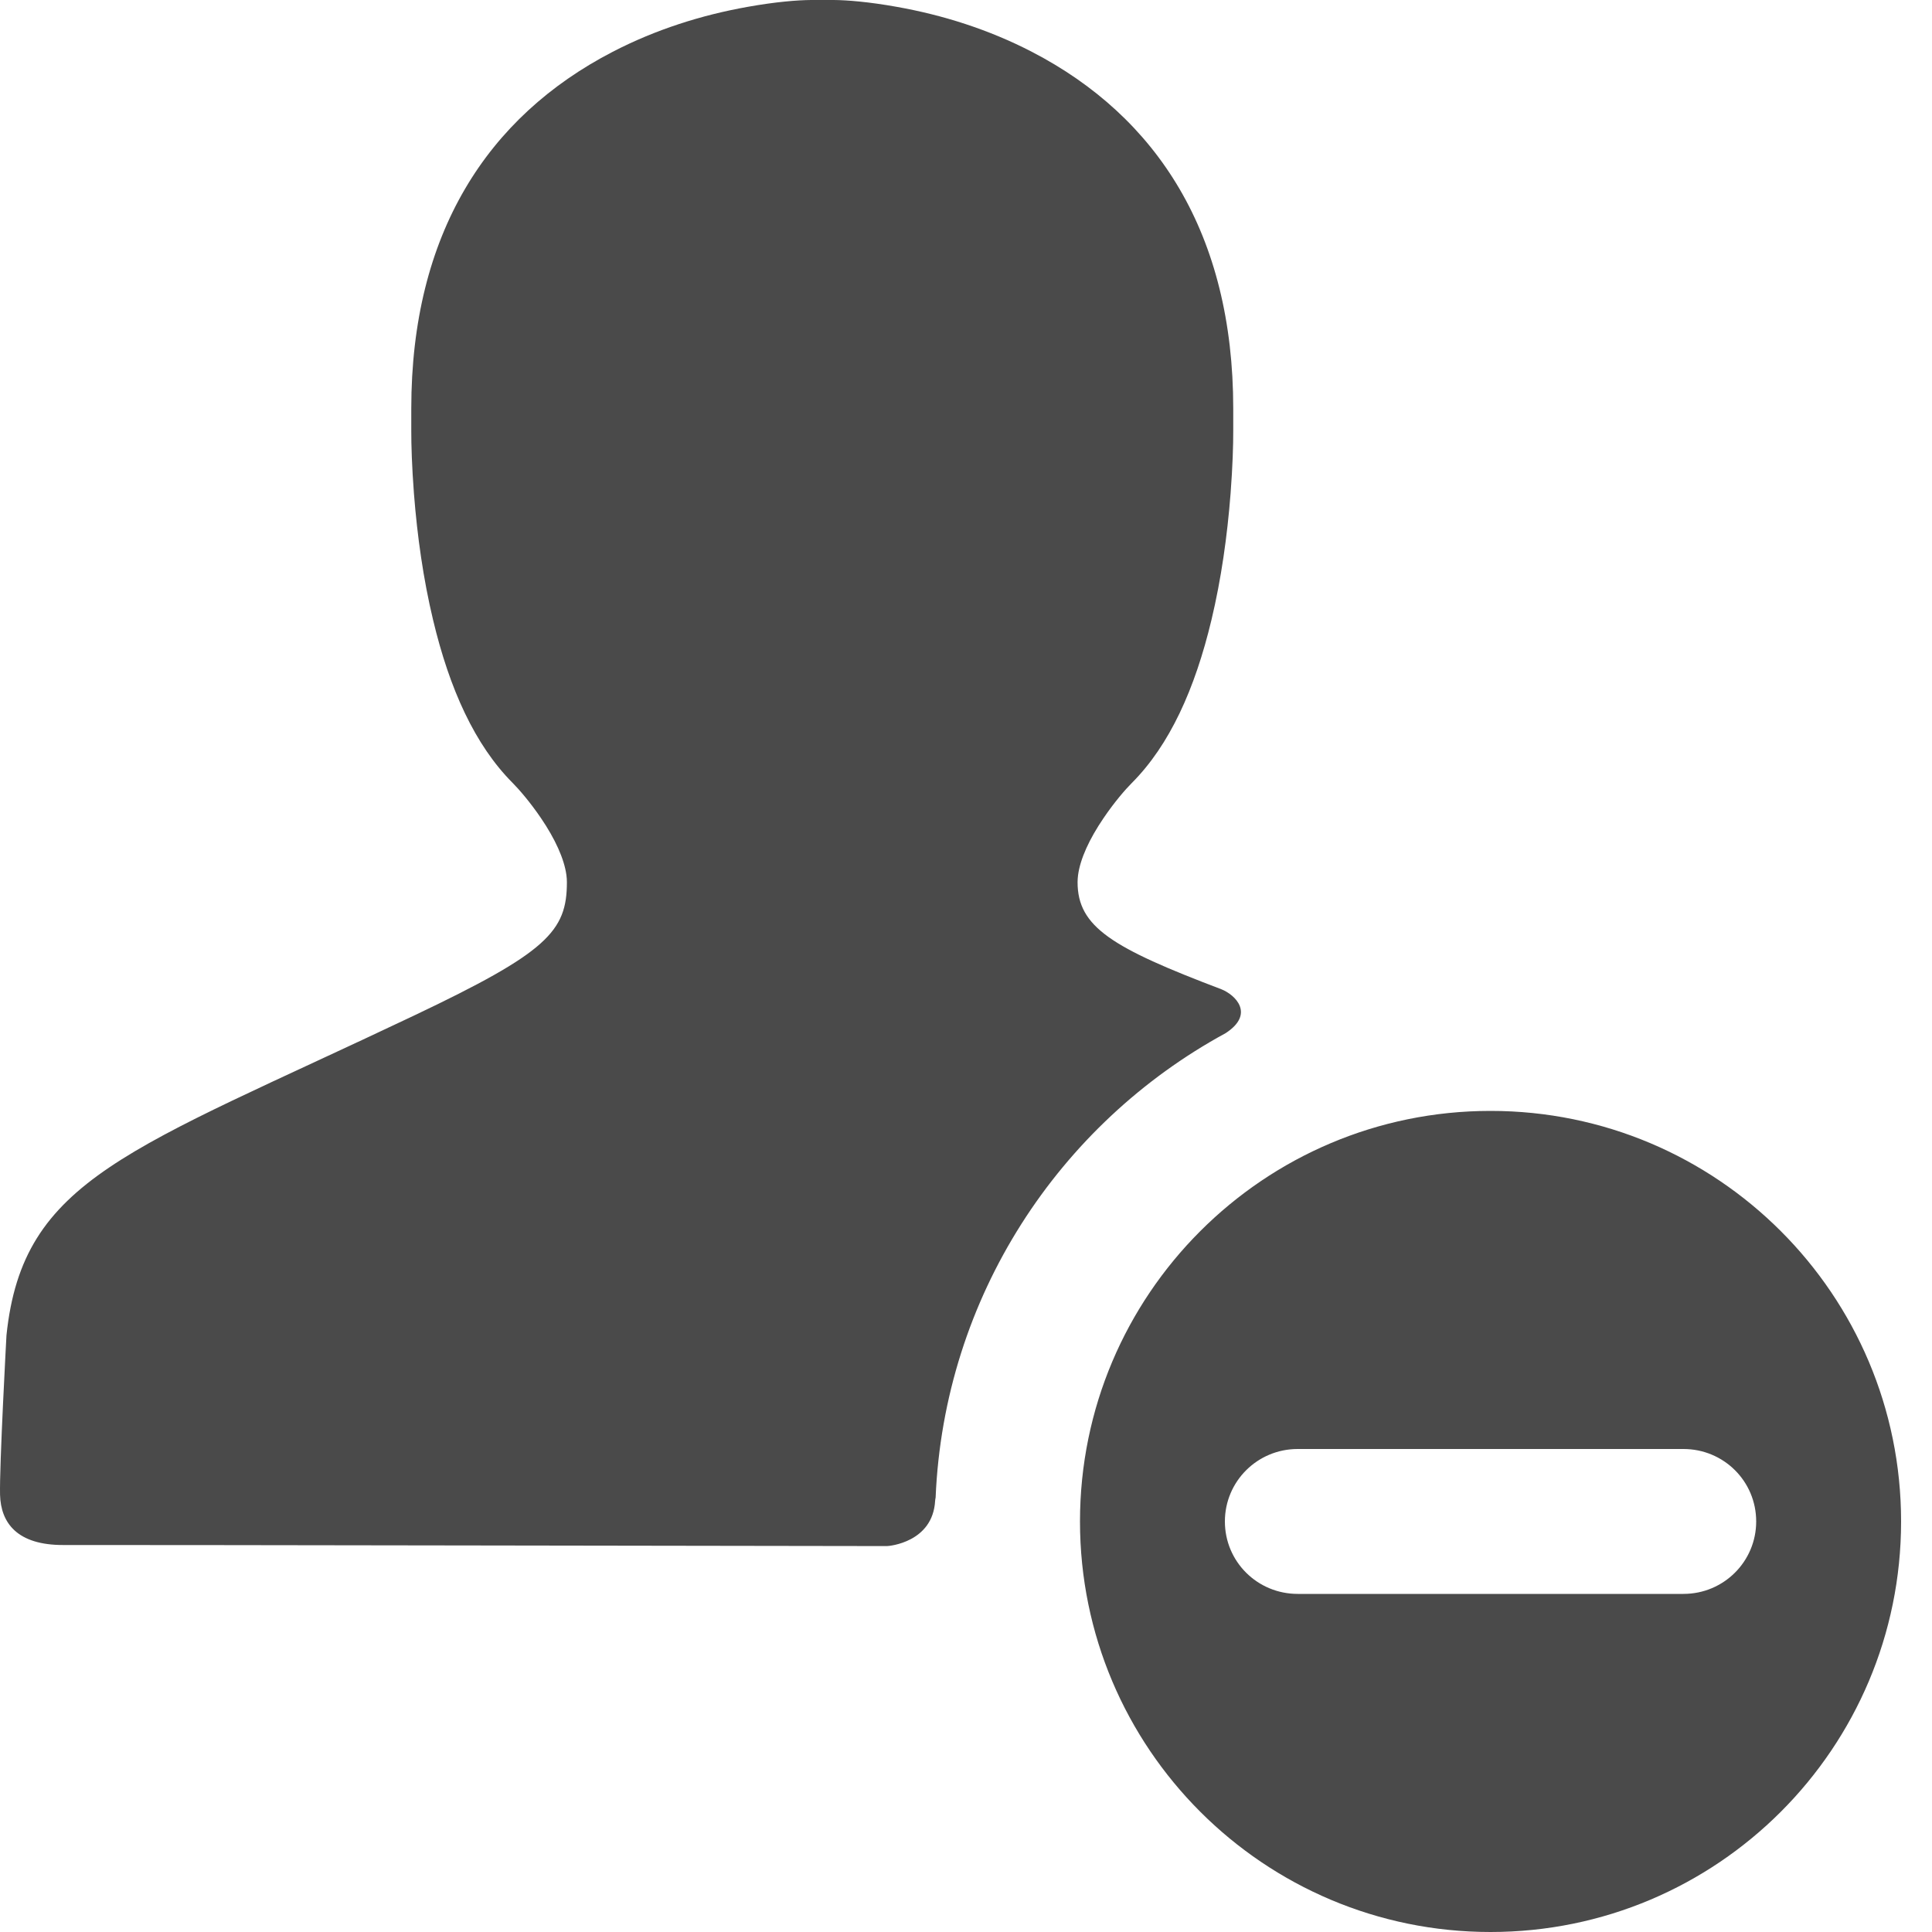 <?xml version="1.0" encoding="UTF-8"?>
<svg width="40px" height="40px" viewBox="0 0 40 40" version="1.1" xmlns="http://www.w3.org/2000/svg" xmlns:xlink="http://www.w3.org/1999/xlink">
    <!-- Generator: Sketch 40.3 (33839) - http://www.bohemiancoding.com/sketch -->
    <title>Blacklist </title>
    <desc>Created with Sketch.</desc>
    <defs></defs>
    <g id="Page-1" stroke="none" stroke-width="1" fill="none" fill-rule="evenodd">
        <g id="Blacklist-" transform="translate(-2, -4)">
            <rect id="Rectangle-3" fill="#D8D8D8" opacity="0" x="0" y="0" width="44" height="44"></rect>
            <path d="M21.371,35.006 C21.366,35.03 21.362,35.052 21.361,35.072 C21.312,35.932 20.411,36.01 20.363,36.01 C19.325,36.01 4.292,35.983 3.323,35.988 C2.355,35.994 2.017,35.531 2.001,34.948 C1.986,34.365 2.134,31.645 2.134,31.645 C2.472,28.395 4.663,27.833 10.568,25.028 C13.326,23.718 13.737,23.285 13.737,22.264 C13.737,22.218 13.734,22.17 13.727,22.119 C13.682,21.781 13.492,21.367 13.199,20.936 C12.975,20.607 12.75,20.347 12.614,20.21 C11.832,19.425 11.307,18.267 10.965,16.829 C10.765,15.993 10.639,15.105 10.57,14.216 C10.528,13.662 10.514,13.21 10.515,12.908 L10.515,12.462 C10.515,8.839 12.089,6.418 14.682,5.074 C15.577,4.61 16.528,4.311 17.478,4.142 C18.052,4.039 18.506,4.002 18.794,4 L19.262,4 C19.541,4.002 19.996,4.039 20.569,4.142 C21.519,4.311 22.47,4.61 23.366,5.074 C25.959,6.418 27.533,8.839 27.533,12.462 C27.533,12.462 27.533,12.903 27.533,12.912 C27.534,13.21 27.52,13.661 27.478,14.215 C27.409,15.105 27.283,15.992 27.083,16.83 C26.74,18.267 26.216,19.425 25.434,20.21 C25.297,20.347 25.072,20.607 24.849,20.936 C24.555,21.367 24.365,21.781 24.32,22.119 C24.314,22.17 24.31,22.218 24.31,22.264 C24.31,23.194 25.027,23.624 27.288,24.482 C27.578,24.598 27.985,24.993 27.376,25.39 C23.928,27.264 21.546,30.85 21.371,35.006 Z M32.86,44 C37.555,44 41.36,40.194 41.36,35.5 C41.36,30.806 37.555,27 32.86,27 C28.166,27 24.36,30.806 24.36,35.5 C24.36,40.194 28.166,44 32.86,44 Z M27.36,35.5 C27.36,34.672 28.032,34 28.867,34 L36.854,34 C37.686,34 38.36,34.666 38.36,35.5 C38.36,36.328 37.689,37 36.854,37 L28.867,37 C28.035,37 27.36,36.334 27.36,35.5 Z" id="拉黑" fill="#4A4A4A"></path>
        </g>
    </g>
</svg>